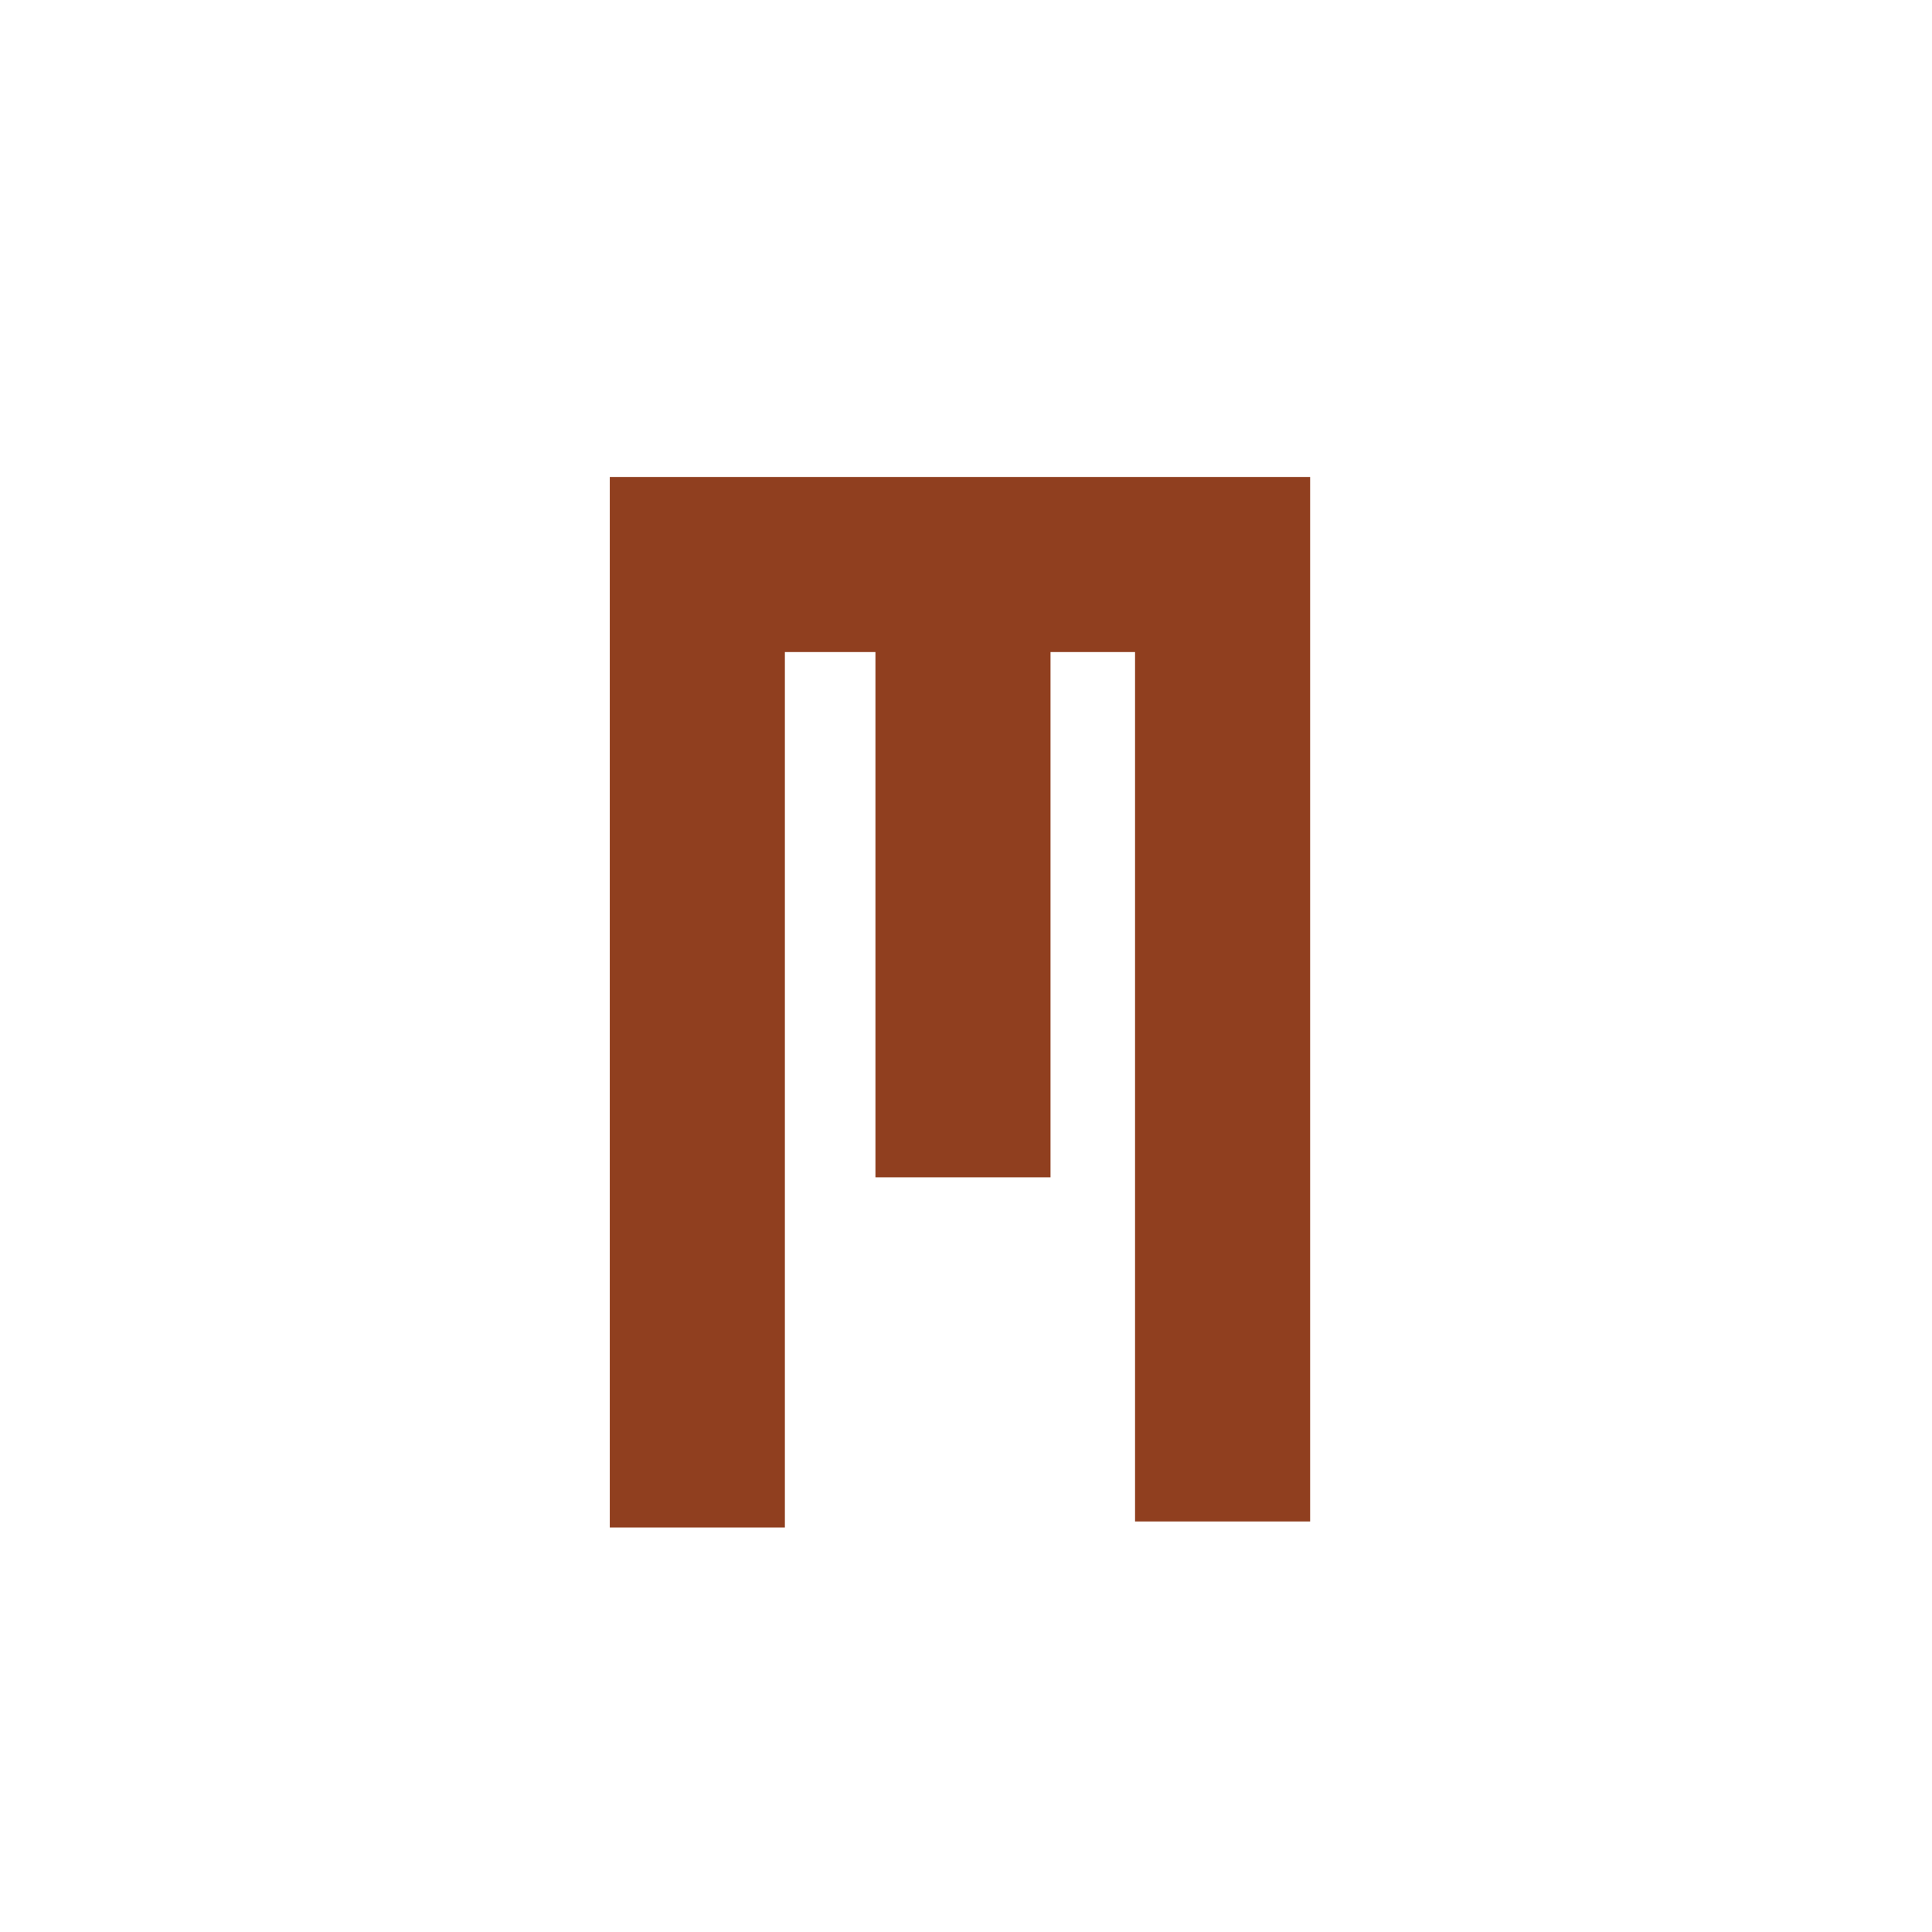 <?xml version="1.0" encoding="utf-8"?>
<!-- Generator: Adobe Illustrator 21.0.0, SVG Export Plug-In . SVG Version: 6.00 Build 0)  -->
<svg version="1.1" id="Layer_1" xmlns="http://www.w3.org/2000/svg" xmlns:xlink="http://www.w3.org/1999/xlink" x="0px" y="0px"
	 viewBox="0 0 32 32" style="enable-background:new 0 0 32 32;" xml:space="preserve">
<style type="text/css">
	.st0{enable-background:new    ;}
	.st1{fill:#903F1F;}
</style>
<g class="st0">
	<path class="st1" d="M10.1,7.9h11.6v17.3h-2.9V10.8h-1.4v8.7h-2.9v-8.7H13v14.5h-2.9V7.9z"/>
</g>
</svg>
